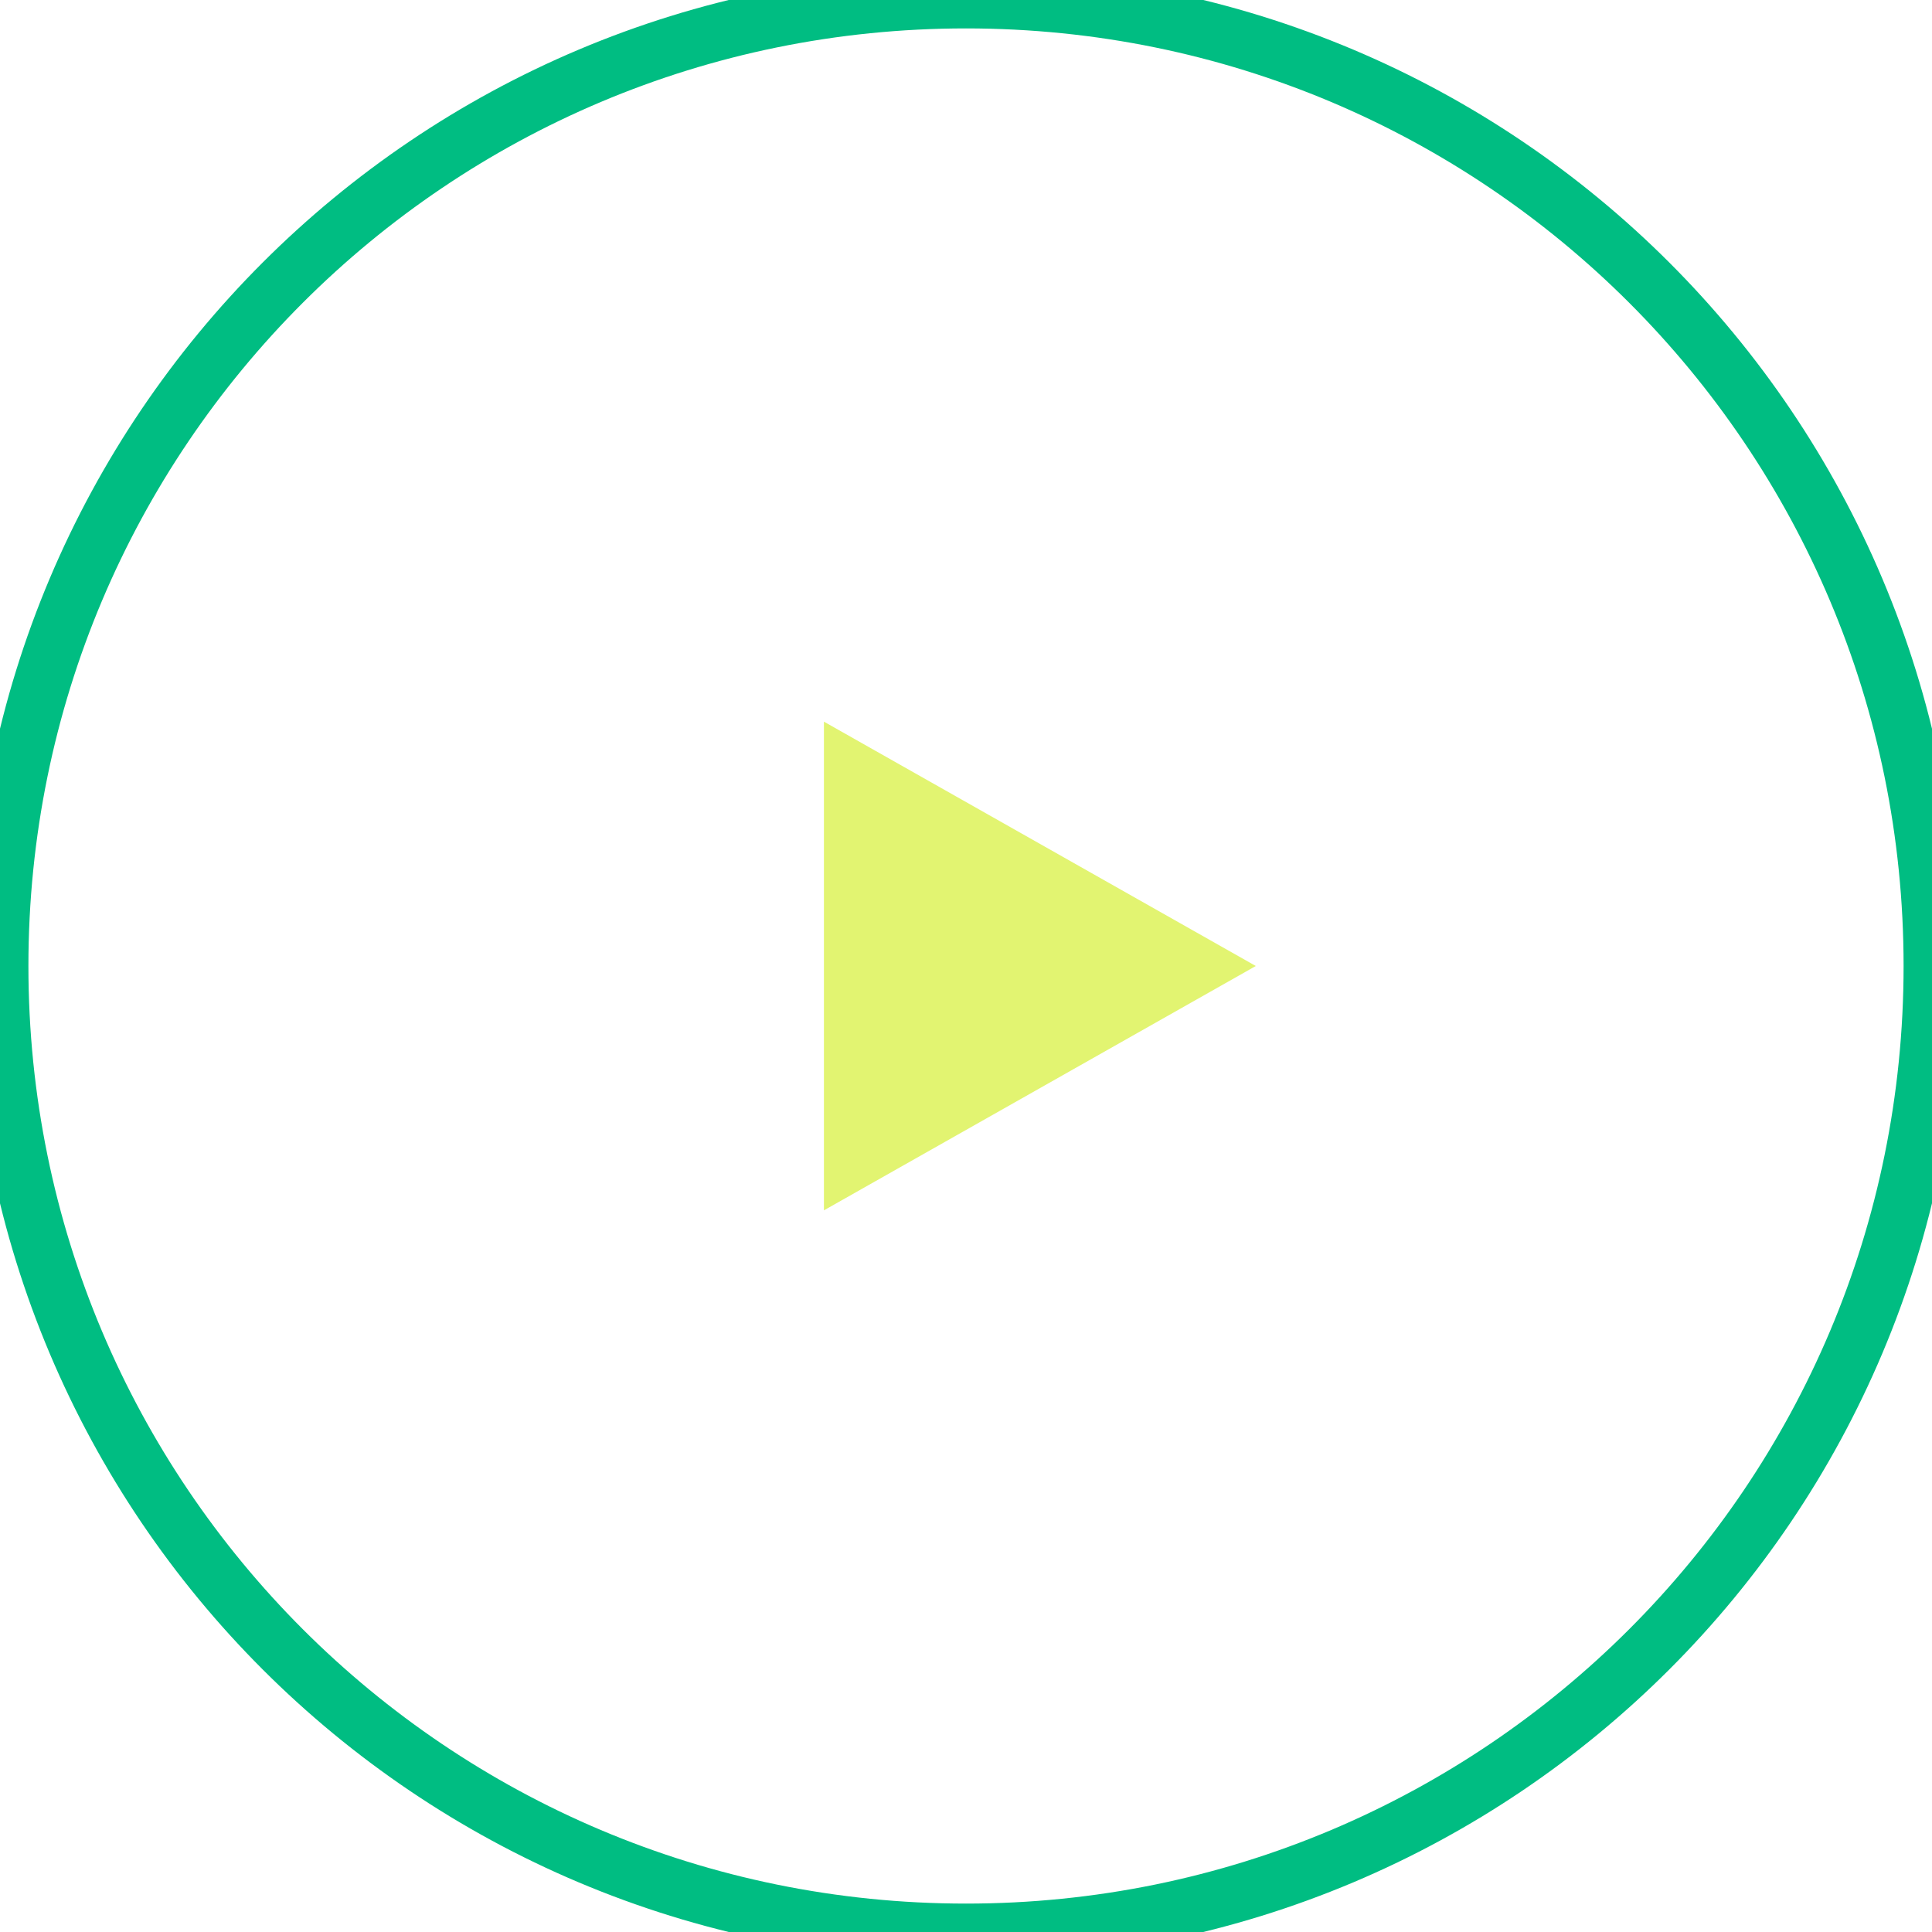 <svg version="1.2" xmlns="http://www.w3.org/2000/svg" viewBox="0 0 34 34" width="34" height="34">
	<title>Group 1000004696</title>
	<style>
		.s0 { fill: none;stroke: #00bd82;stroke-miterlimit:100 } 
		.s1 { fill: #e2f471 } 
	</style>
	<g id="Group 1000004696">
		<g id="video button">
			<path id="Ellipse 4053" class="s0" d="m17 34c-9.4 0-17-7.6-17-17 0-9.4 7.6-17 17-17 9.4 0 17 7.6 17 17 0 9.4-7.6 17-17 17z"/>
			<path id="play " class="s1" d="m22.1 17l-7.6 4.3v-8.6z"/>
		</g>
	</g>
</svg>